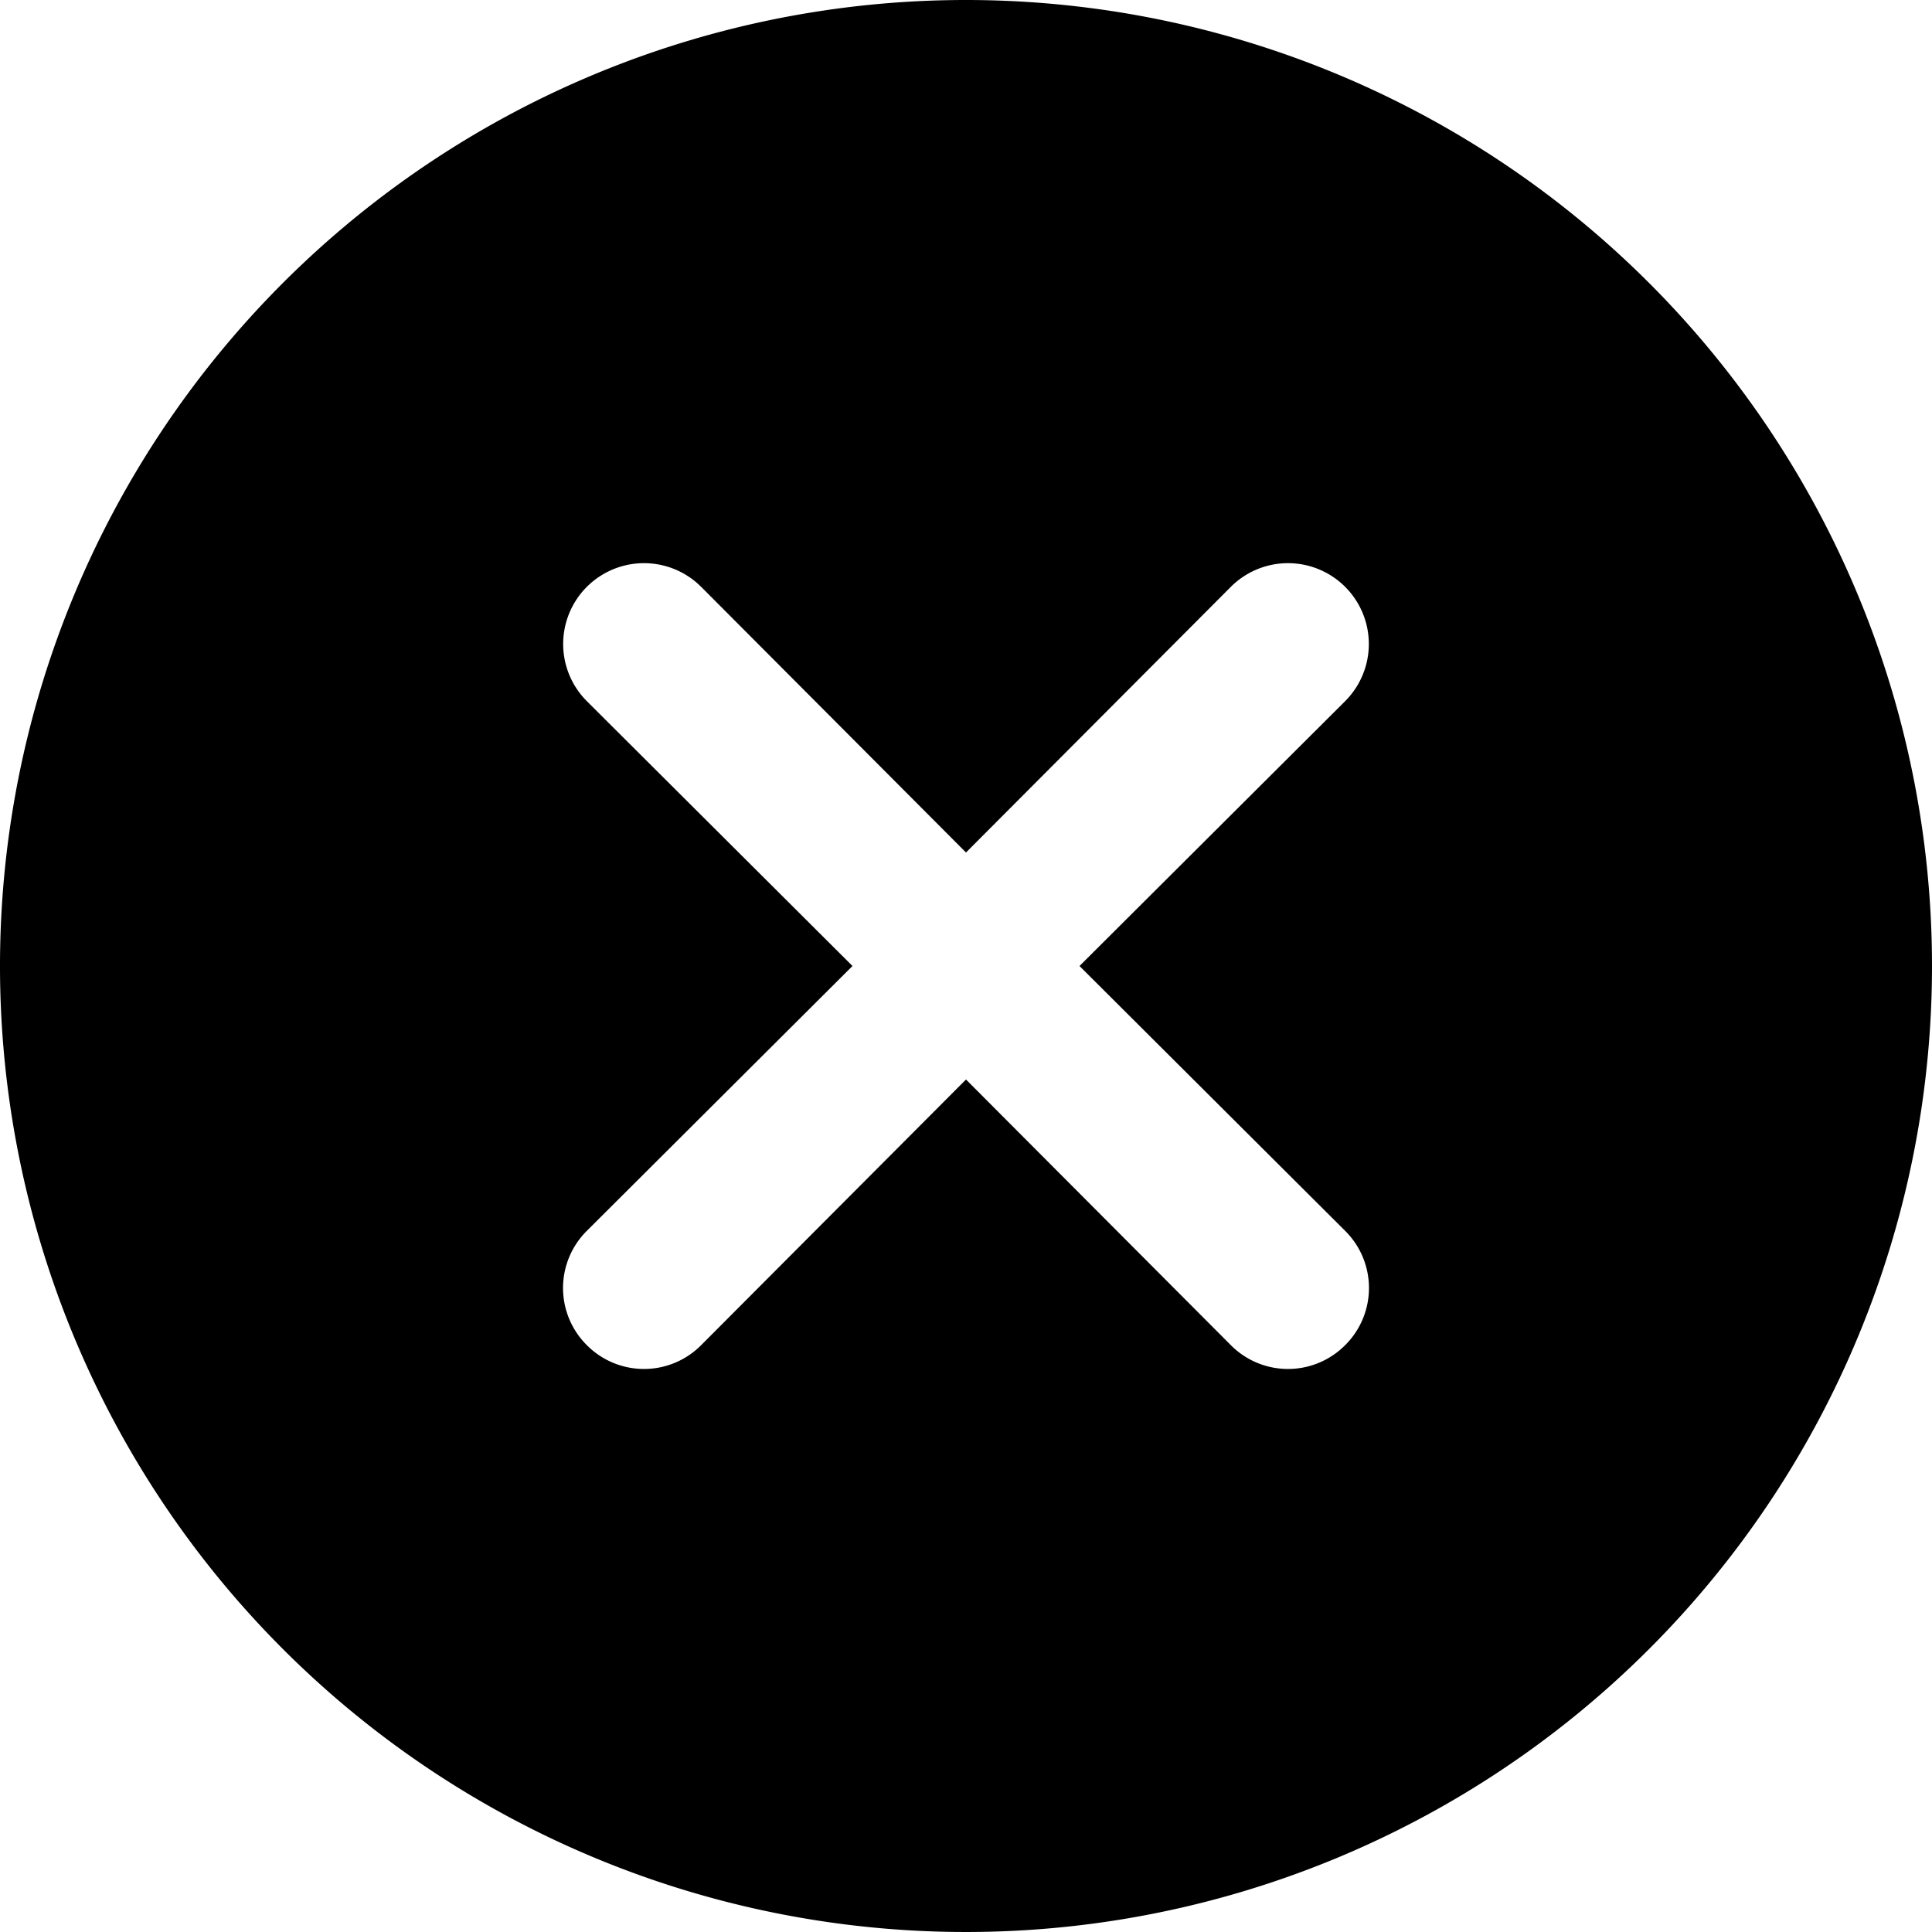 <svg xmlns="http://www.w3.org/2000/svg" viewBox="0 0 24 24"><title>cancel-circle</title><g id="cancel-circle"><path d="M12,0A12,12,0,1,0,24,12,12,12,0,0,0,12,0Zm4.71,15.29a1,1,0,0,1,0,1.42,1,1,0,0,1-1.42,0L12,13.41l-3.29,3.3a1,1,0,0,1-1.42,0,1,1,0,0,1,0-1.42L10.59,12,7.29,8.71A1,1,0,1,1,8.71,7.29L12,10.59l3.29-3.3a1,1,0,1,1,1.42,1.42L13.41,12Z"/></g></svg>